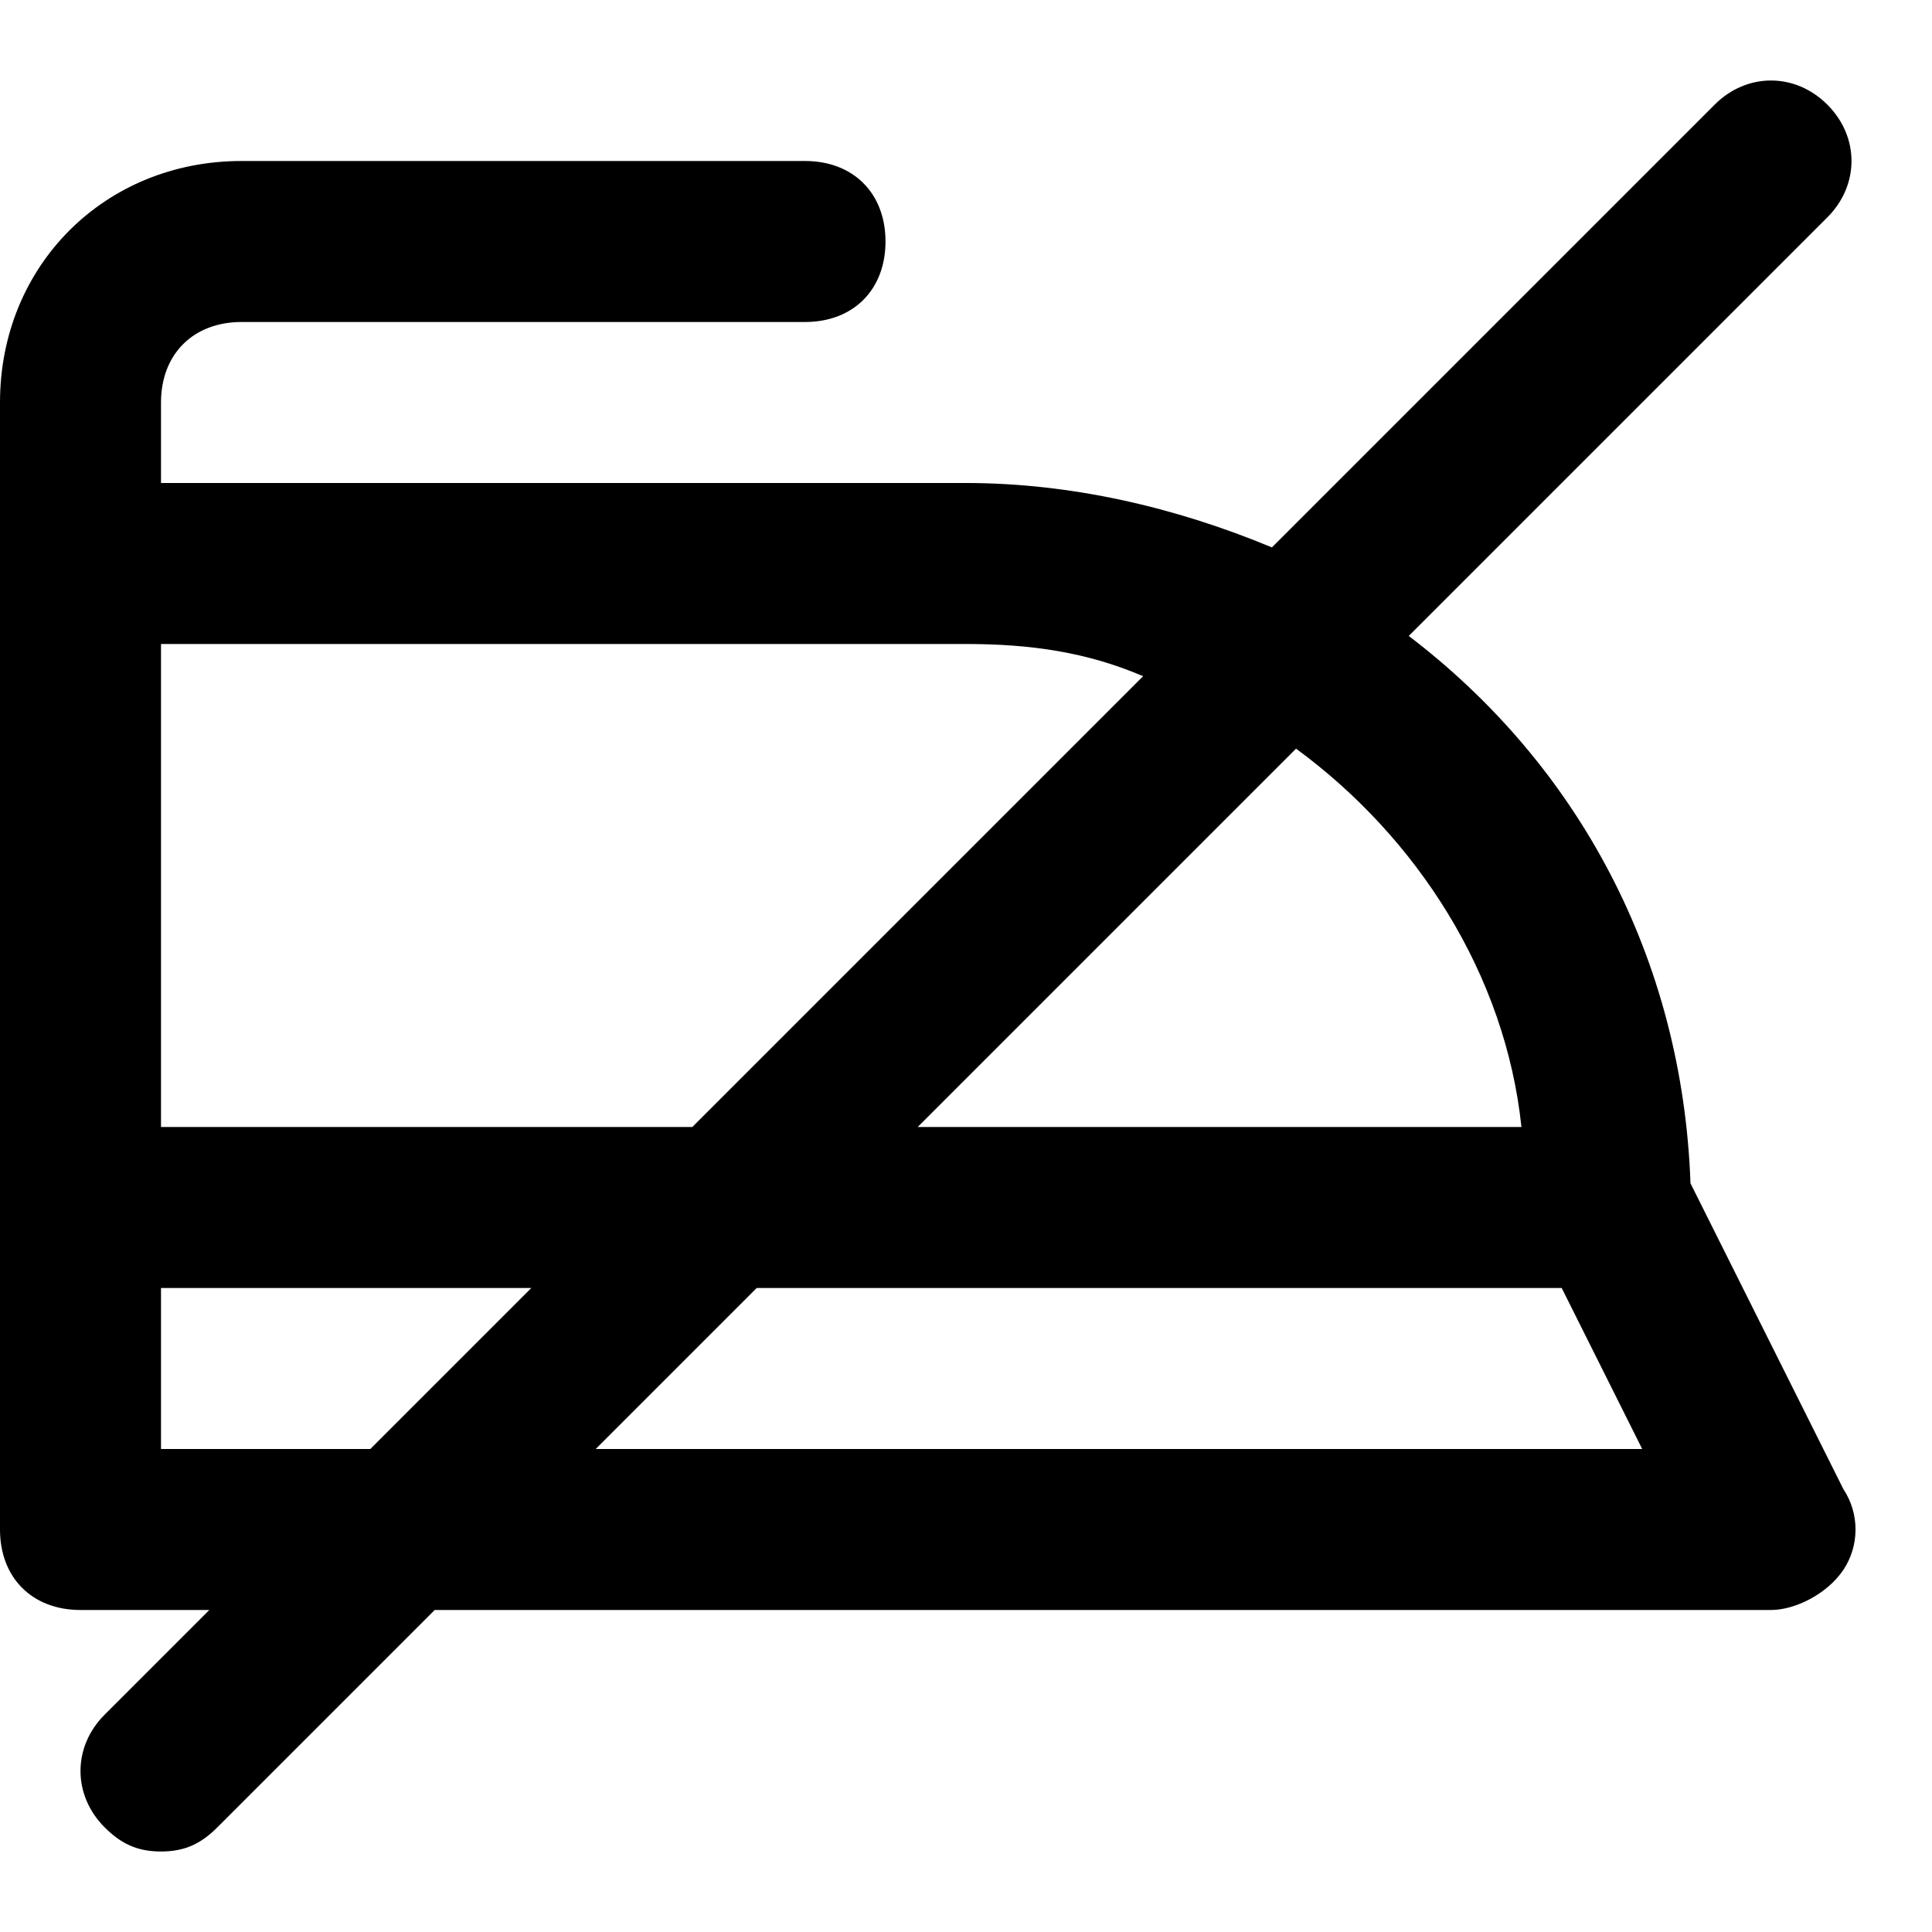 <?xml version="1.0" encoding="utf-8"?>
<!-- Generator: Adobe Illustrator 19.1.0, SVG Export Plug-In . SVG Version: 6.00 Build 0)  -->
<!DOCTYPE svg PUBLIC "-//W3C//DTD SVG 1.1//EN" "http://www.w3.org/Graphics/SVG/1.1/DTD/svg11.dtd">
<svg version="1.1" id="Layer_1" xmlns="http://www.w3.org/2000/svg" xmlns:xlink="http://www.w3.org/1999/xlink" x="0px" y="0px"
	 width="24px" height="24px" viewBox="0 0 24 24" enable-background="new 0 0 24 24" xml:space="preserve">
<path d="M1,20h1.6l-1.3,1.3c-0.4,0.4-0.4,1,0,1.4C1.5,22.9,1.7,23,2,23s0.5-0.1,0.7-0.3L5.4,20H22c0.3,0,0.7-0.2,0.9-0.5
	c0.2-0.3,0.2-0.7,0-1L21,14.7c-0.1-2.8-1.4-5.2-3.5-6.8l5.2-5.2c0.4-0.4,0.4-1,0-1.4s-1-0.4-1.4,0l-5.5,5.5C14.6,6.3,13.3,6,12,6H2
	V5c0-0.6,0.4-1,1-1h7c0.6,0,1-0.4,1-1s-0.4-1-1-1H3C1.3,2,0,3.3,0,5v2v8v4C0,19.6,0.4,20,1,20z M2,18v-2h4.6l-2,2H2z M7.4,18l2-2h10
	l1,2H7.4z M18.9,14h-7.5l4.7-4.7C17.6,10.4,18.7,12.1,18.9,14z M14.2,8.4L8.6,14H2V8h10C12.8,8,13.5,8.1,14.2,8.4z"/>
</svg>
